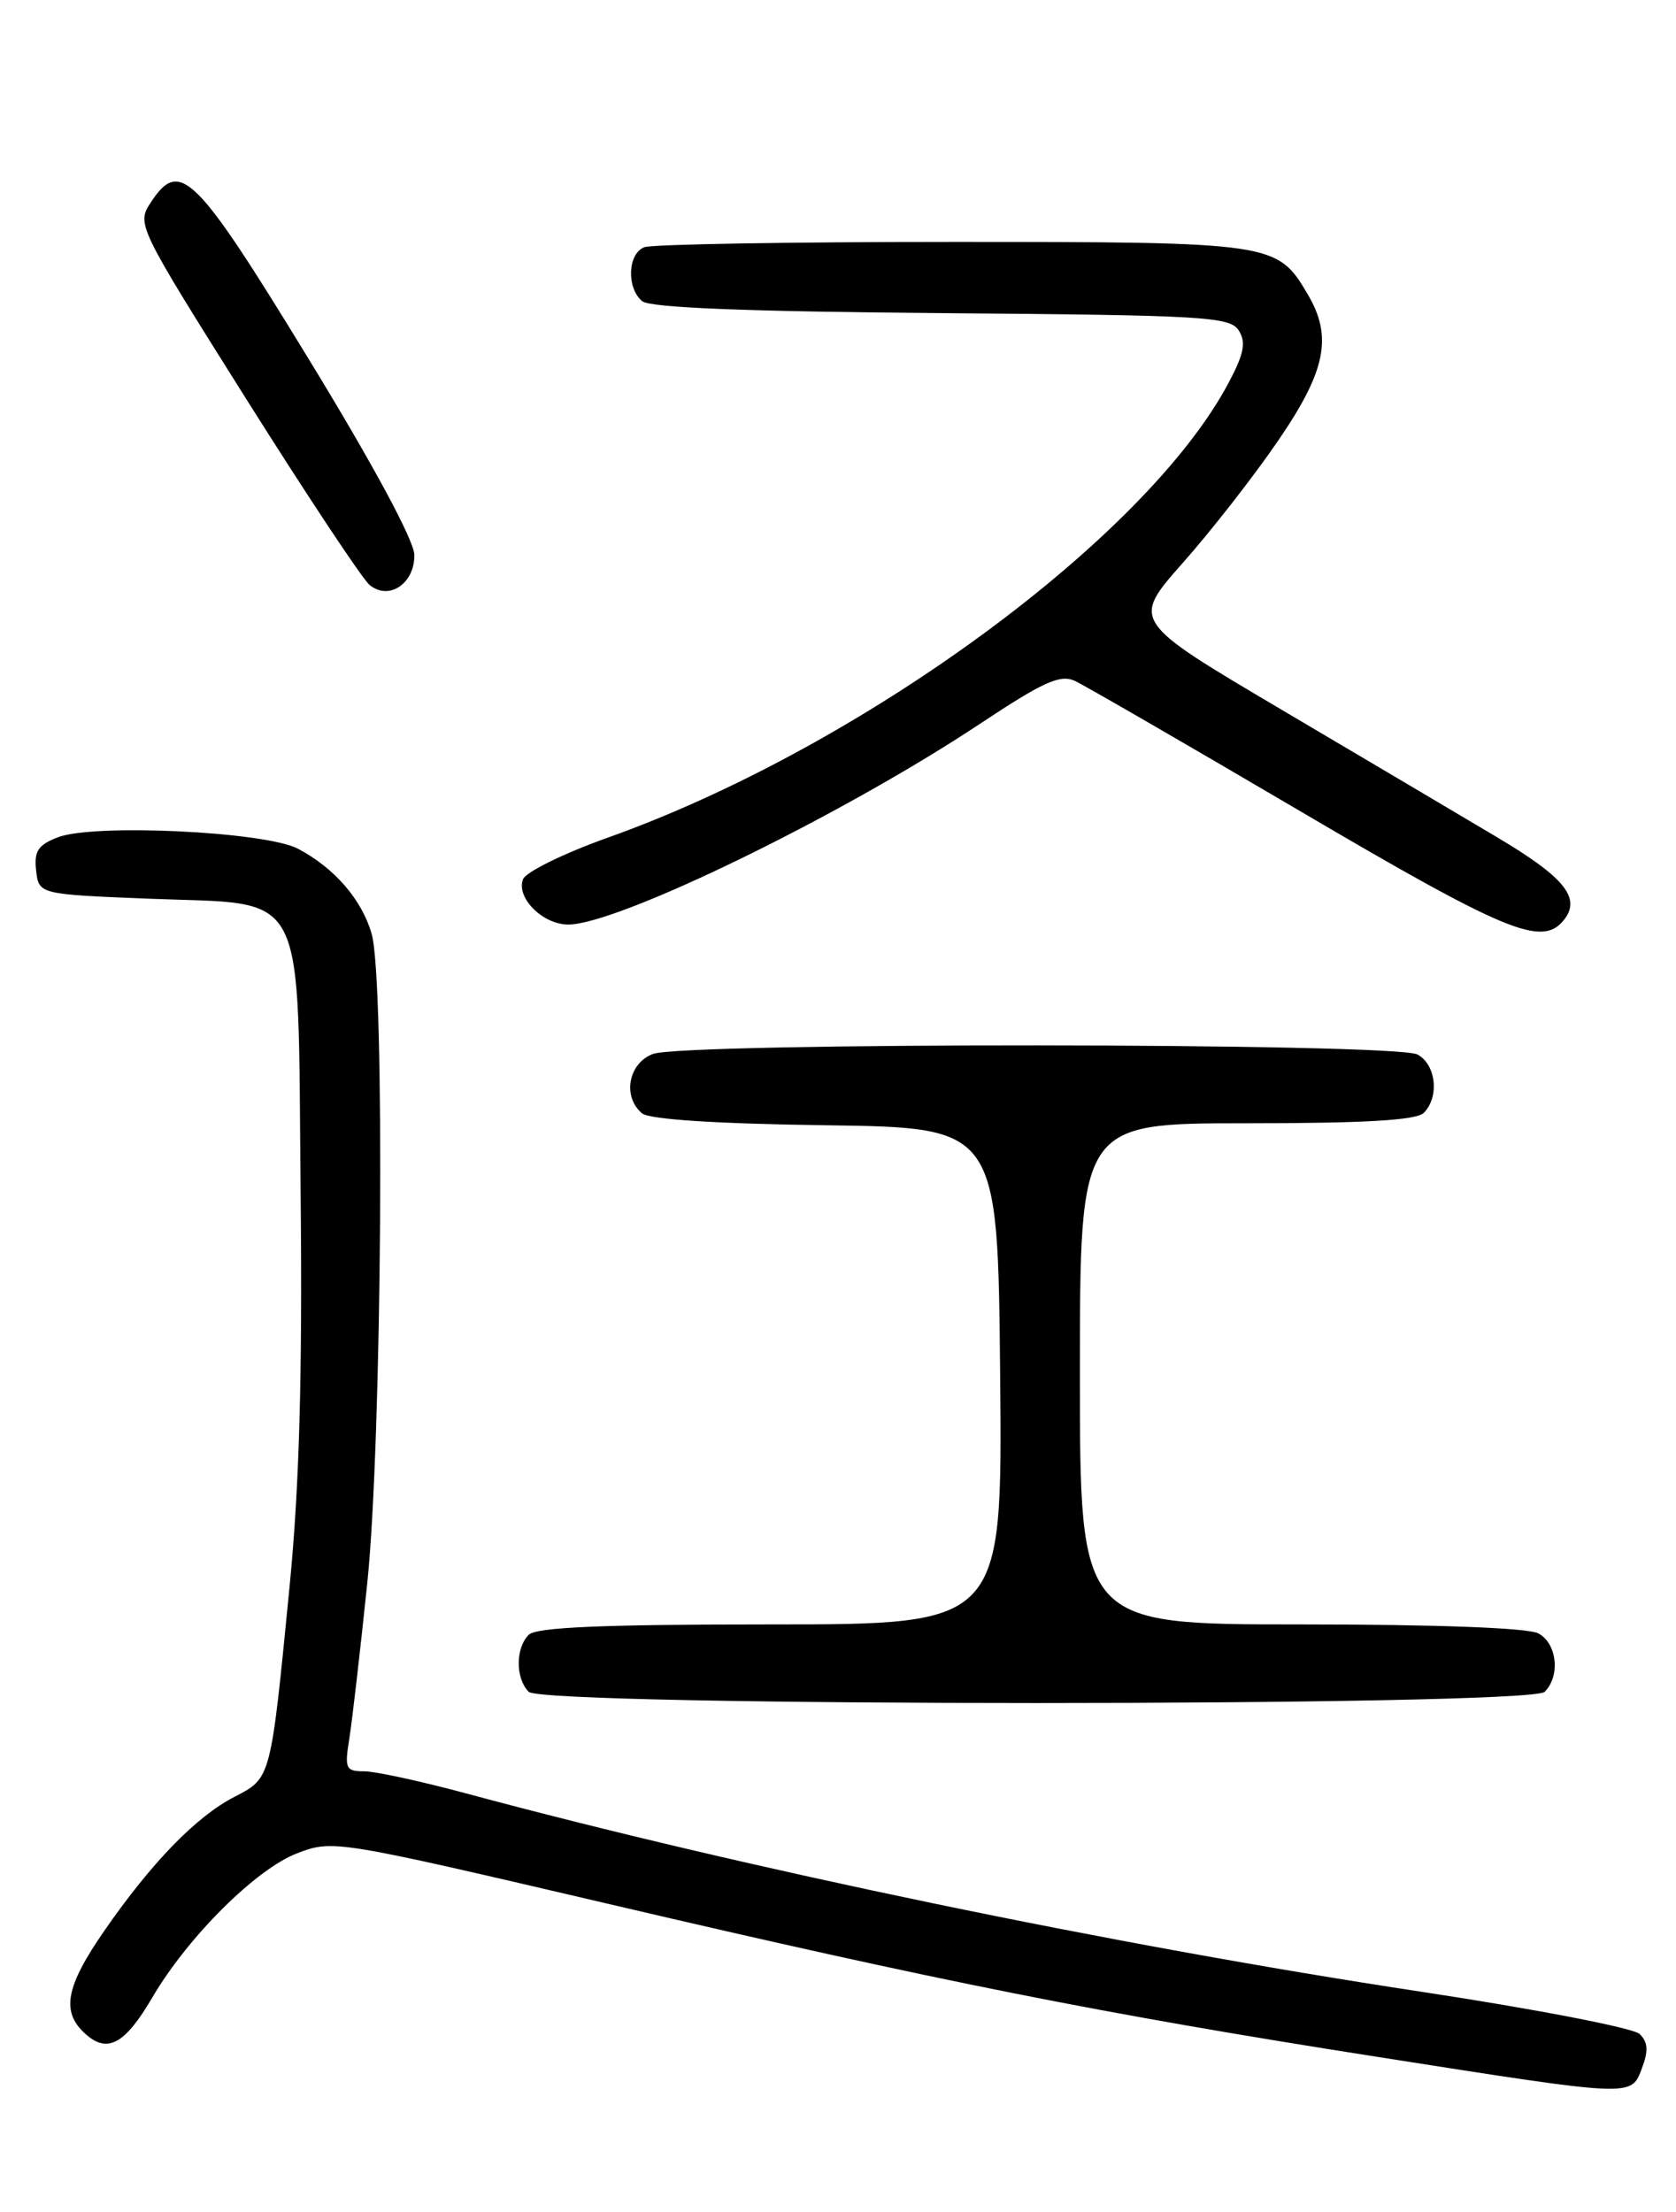 <?xml version="1.0" encoding="UTF-8" standalone="no"?>
<!DOCTYPE svg PUBLIC "-//W3C//DTD SVG 1.1//EN" "http://www.w3.org/Graphics/SVG/1.1/DTD/svg11.dtd" >
<svg xmlns="http://www.w3.org/2000/svg" xmlns:xlink="http://www.w3.org/1999/xlink" version="1.1" viewBox="0 0 194 256">
 <g >
 <path fill="currentColor"
d=" M 190.07 239.33 C 190.82 237.35 190.75 236.33 189.79 235.40 C 189.08 234.71 177.70 232.51 164.50 230.51 C 128.93 225.12 86.27 216.26 54.00 207.57 C 48.77 206.16 43.45 205.00 42.16 205.00 C 40.02 205.00 39.87 204.69 40.43 201.25 C 40.76 199.19 41.70 191.04 42.52 183.14 C 44.22 166.69 44.58 113.50 43.02 108.08 C 41.88 104.11 38.72 100.46 34.50 98.23 C 30.73 96.24 10.83 95.29 6.68 96.91 C 4.40 97.79 3.93 98.52 4.18 100.75 C 4.50 103.50 4.50 103.50 17.24 104.01 C 35.84 104.76 34.43 102.00 34.80 138.28 C 35.01 159.31 34.65 171.99 33.53 183.50 C 31.32 206.05 31.40 205.75 27.13 207.96 C 22.71 210.24 17.56 215.54 12.10 223.42 C 7.59 229.92 7.05 232.83 9.86 235.37 C 12.43 237.70 14.46 236.60 17.64 231.16 C 21.74 224.17 29.63 216.31 34.39 214.49 C 38.54 212.90 38.80 212.95 70.54 220.37 C 108.81 229.33 127.59 233.06 159.50 238.06 C 189.36 242.74 188.78 242.72 190.07 239.33 Z  M 178.80 195.80 C 180.64 193.96 180.23 190.19 178.07 189.04 C 176.88 188.40 166.28 188.00 150.57 188.00 C 125.00 188.00 125.00 188.00 125.00 159.00 C 125.00 130.00 125.00 130.00 144.30 130.00 C 157.98 130.00 163.95 129.65 164.80 128.80 C 166.64 126.96 166.23 123.19 164.07 122.04 C 161.52 120.67 79.14 120.62 75.57 121.98 C 72.72 123.06 72.02 126.94 74.33 128.86 C 75.17 129.55 82.94 130.06 95.58 130.23 C 115.50 130.50 115.50 130.50 115.77 159.25 C 116.03 188.00 116.03 188.00 89.22 188.00 C 69.69 188.00 62.07 188.33 61.20 189.20 C 59.66 190.74 59.66 194.26 61.20 195.80 C 62.93 197.53 177.07 197.53 178.80 195.80 Z  M 180.96 106.55 C 183.09 103.98 181.19 101.59 173.26 96.88 C 168.99 94.34 157.73 87.68 148.23 82.07 C 130.97 71.87 130.97 71.87 136.88 65.18 C 140.14 61.51 145.10 55.16 147.90 51.07 C 153.48 42.94 154.29 38.98 151.36 34.04 C 147.83 28.06 147.44 28.00 110.18 28.00 C 91.47 28.00 75.45 28.27 74.58 28.61 C 72.65 29.35 72.50 33.34 74.34 34.86 C 75.24 35.61 86.43 36.06 108.98 36.24 C 139.46 36.48 142.38 36.65 143.39 38.25 C 144.25 39.62 144.00 40.94 142.22 44.29 C 132.66 62.32 99.57 86.55 70.31 96.96 C 65.26 98.76 60.86 100.92 60.54 101.76 C 59.72 103.90 62.82 107.00 65.78 107.00 C 71.54 107.00 97.53 94.33 113.43 83.77 C 120.79 78.89 122.73 78.01 124.43 78.81 C 125.57 79.34 137.30 86.12 150.50 93.88 C 174.30 107.87 178.44 109.59 180.96 106.55 Z  M 47.96 64.21 C 47.93 62.55 43.19 53.75 35.70 41.50 C 22.60 20.06 20.82 18.30 17.46 23.42 C 15.80 25.95 15.89 26.12 28.54 46.24 C 35.56 57.38 41.97 67.05 42.79 67.71 C 45.04 69.54 48.01 67.53 47.96 64.21 Z "/>
</g>
</svg>